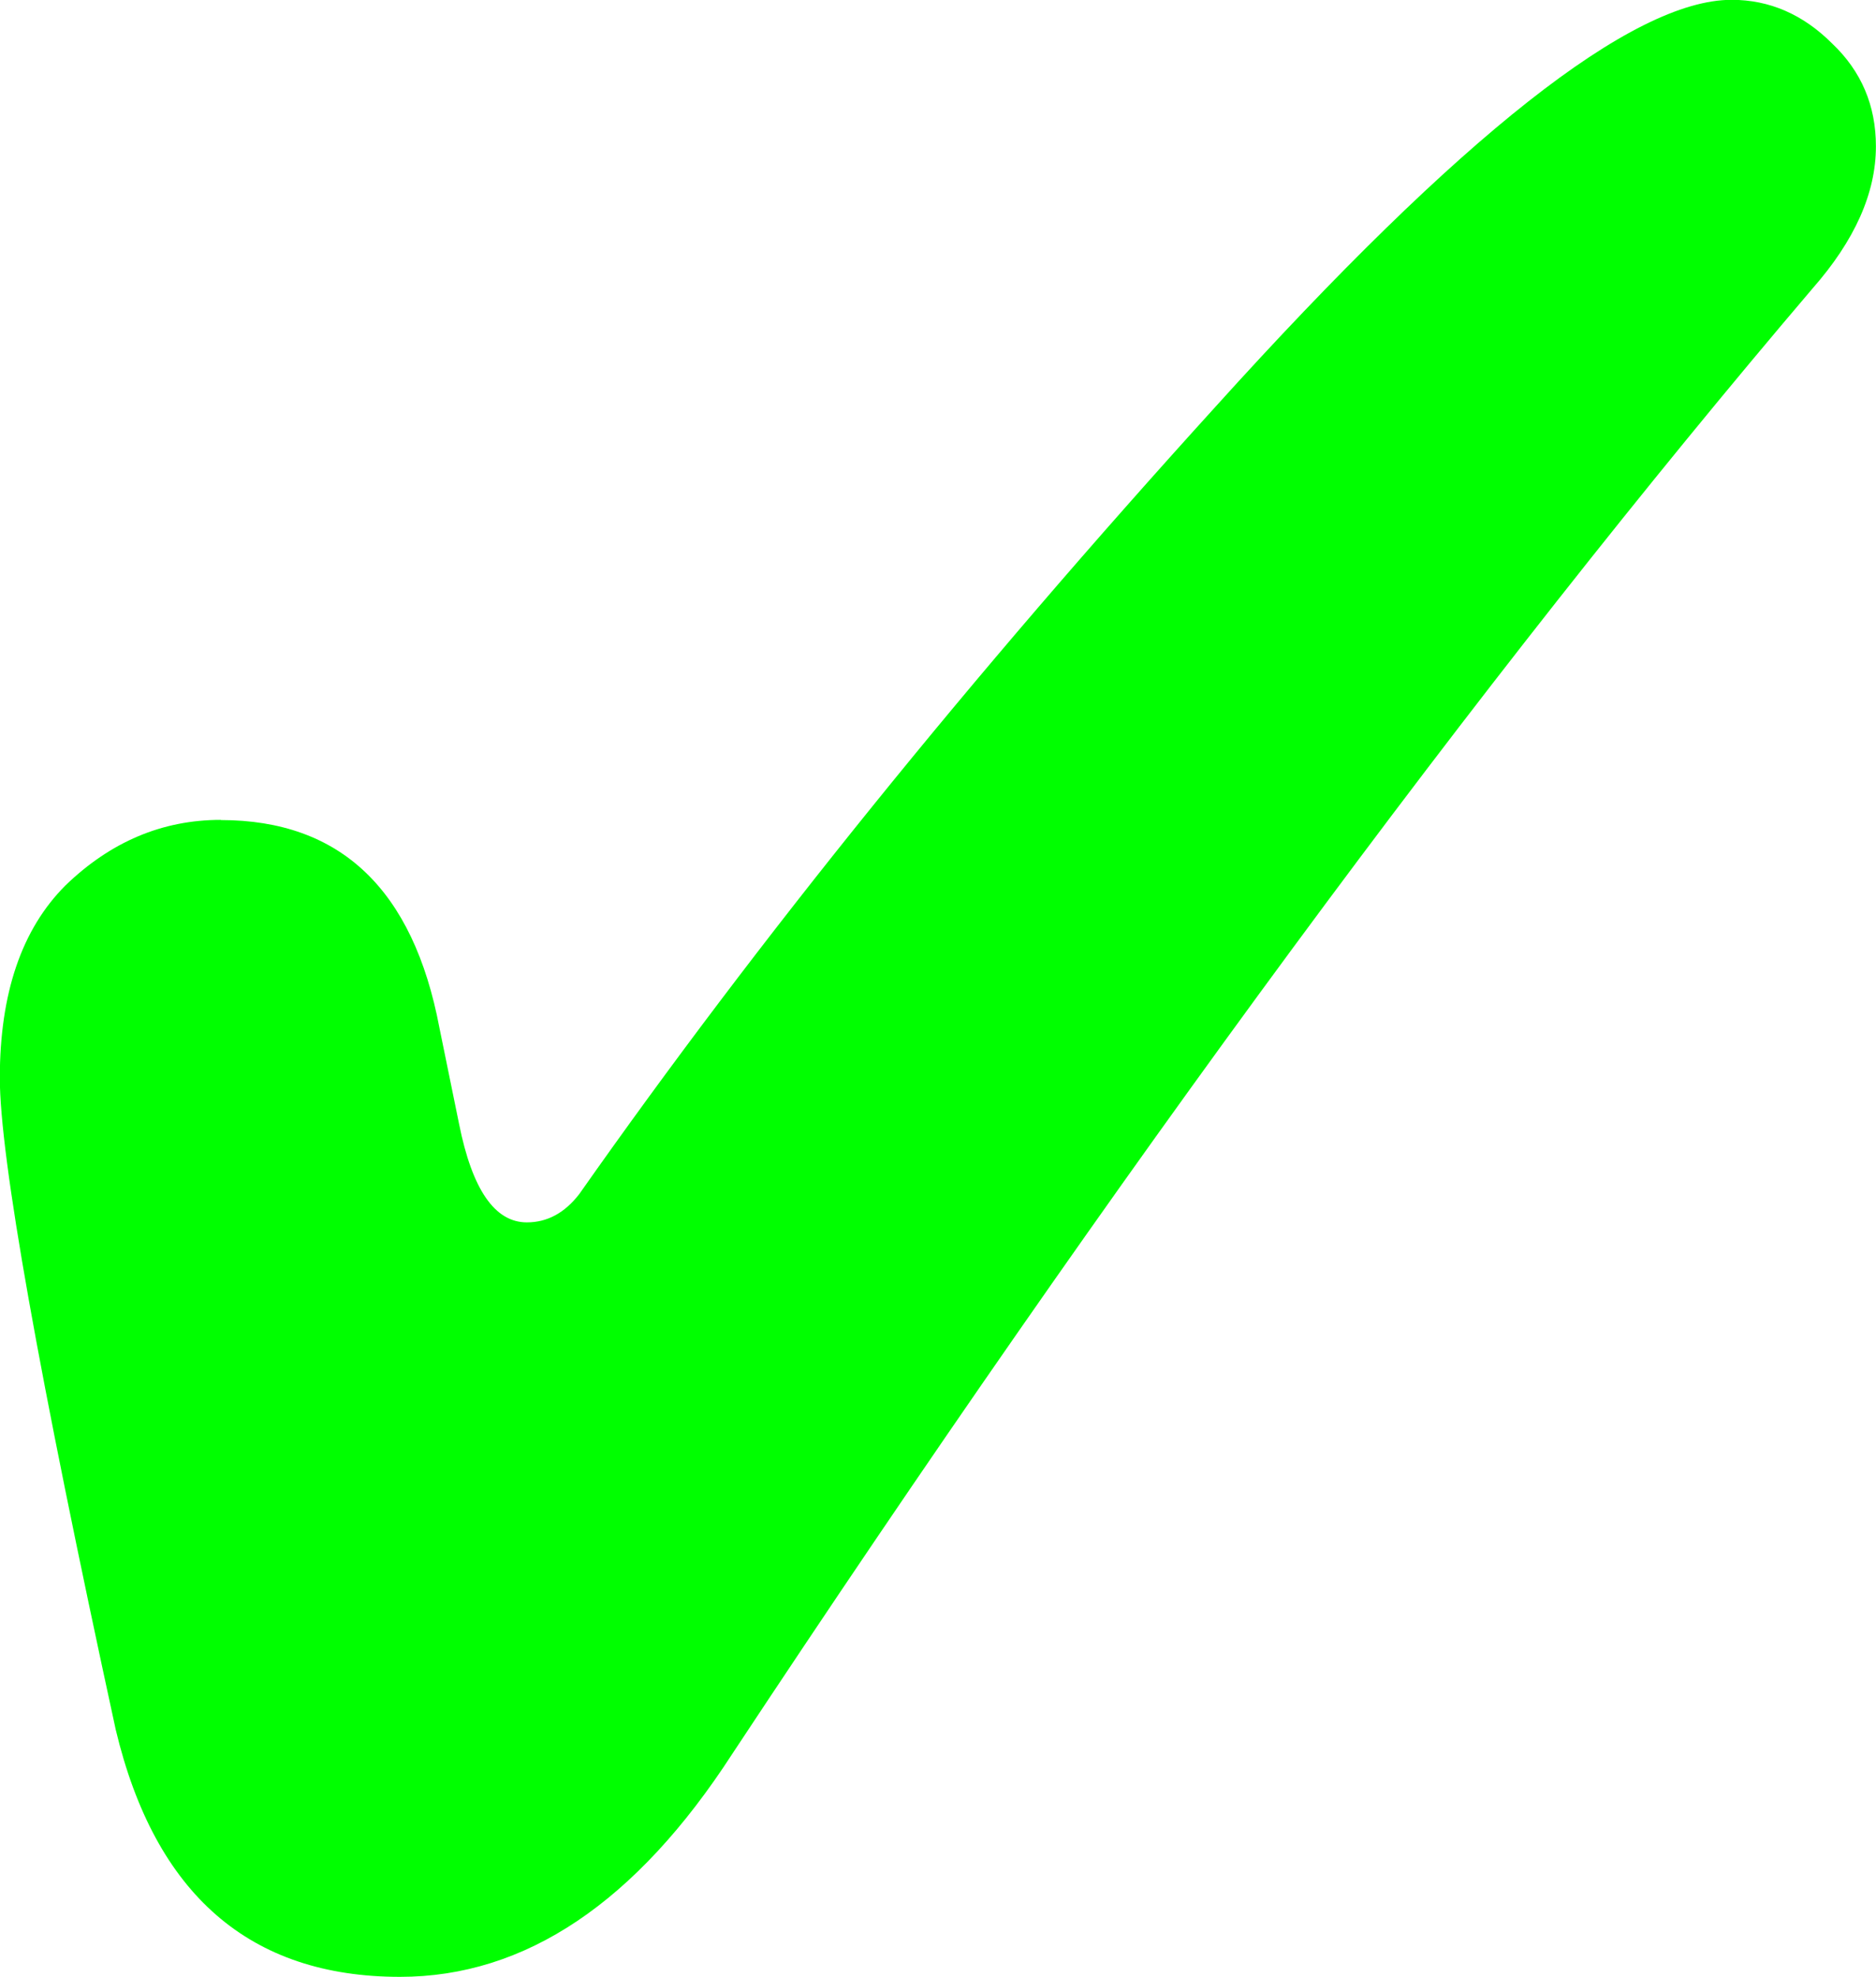 <?xml version="1.0" encoding="UTF-8" standalone="no"?>
<!-- Created with Inkscape (http://www.inkscape.org/) -->

<svg
   xmlns:dc="http://purl.org/dc/elements/1.1/"
   xmlns:cc="http://creativecommons.org/ns#"
   xmlns:rdf="http://www.w3.org/1999/02/22-rdf-syntax-ns#"
   xmlns:svg="http://www.w3.org/2000/svg"
   xmlns="http://www.w3.org/2000/svg"
   xmlns:sodipodi="http://sodipodi.sourceforge.net/DTD/sodipodi-0.dtd"
   xmlns:inkscape="http://www.inkscape.org/namespaces/inkscape"
   width="21.282mm"
   height="22.423mm"
   viewBox="0 0 21.282 22.423"
   version="1.1"
   id="svg8"
   inkscape:version="0.92.4 5da689c313, 2019-01-14"
   sodipodi:docname="tick.svg">
  <defs
     id="defs2" />
  <sodipodi:namedview
     id="base"
     pagecolor="#ffffff"
     bordercolor="#666666"
     borderopacity="1.0"
     inkscape:pageopacity="0.0"
     inkscape:pageshadow="2"
     inkscape:zoom="0.24748737"
     inkscape:cx="-618.20879"
     inkscape:cy="47.418773"
     inkscape:document-units="mm"
     inkscape:current-layer="layer1"
     showgrid="false"
     fit-margin-top="0"
     fit-margin-left="0"
     fit-margin-right="0"
     fit-margin-bottom="0"
     inkscape:window-width="1366"
     inkscape:window-height="724"
     inkscape:window-x="0"
     inkscape:window-y="22"
     inkscape:window-maximized="0" />
  <g
     inkscape:label="Layer 1"
     inkscape:groupmode="layer"
     id="layer1"
     transform="translate(-75.932,-191.493)">
    <g
       aria-label="✔"
       style="font-style:normal;font-weight:normal;font-size:10.583px;line-height:1.25;font-family:sans-serif;letter-spacing:0px;word-spacing:0px;fill:#00ff00;fill-opacity:1;stroke:none;stroke-width:0.265"
       id="text817">
      <path
         d="m 78.437,200.794 q 2.034,0 2.48,2.356 l 0.223,1.091 q 0.223,1.116 0.769,1.116 0.347,0 0.595,-0.322 3.051,-4.341 7.218,-8.93 4.167,-4.614 5.854,-4.614 0.645,0 1.141,0.496 0.496,0.471 0.496,1.166 0,0.794 -0.719,1.612 -5.68,6.672 -12.254,16.619 -1.637,2.53 -3.77,2.53 -2.555,0 -3.225,-2.803 -1.315,-6.052 -1.315,-7.392 0,-1.439 0.744,-2.183 0.769,-0.744 1.761,-0.744 z"
         style="font-style:normal;font-variant:normal;font-weight:normal;font-stretch:normal;font-size:50.8px;font-family:'PragmataPro Liga';-inkscape-font-specification:'PragmataPro Liga';fill:#00ff00;stroke-width:0.265"
         id="path819" />
    </g>
  </g>
</svg>
